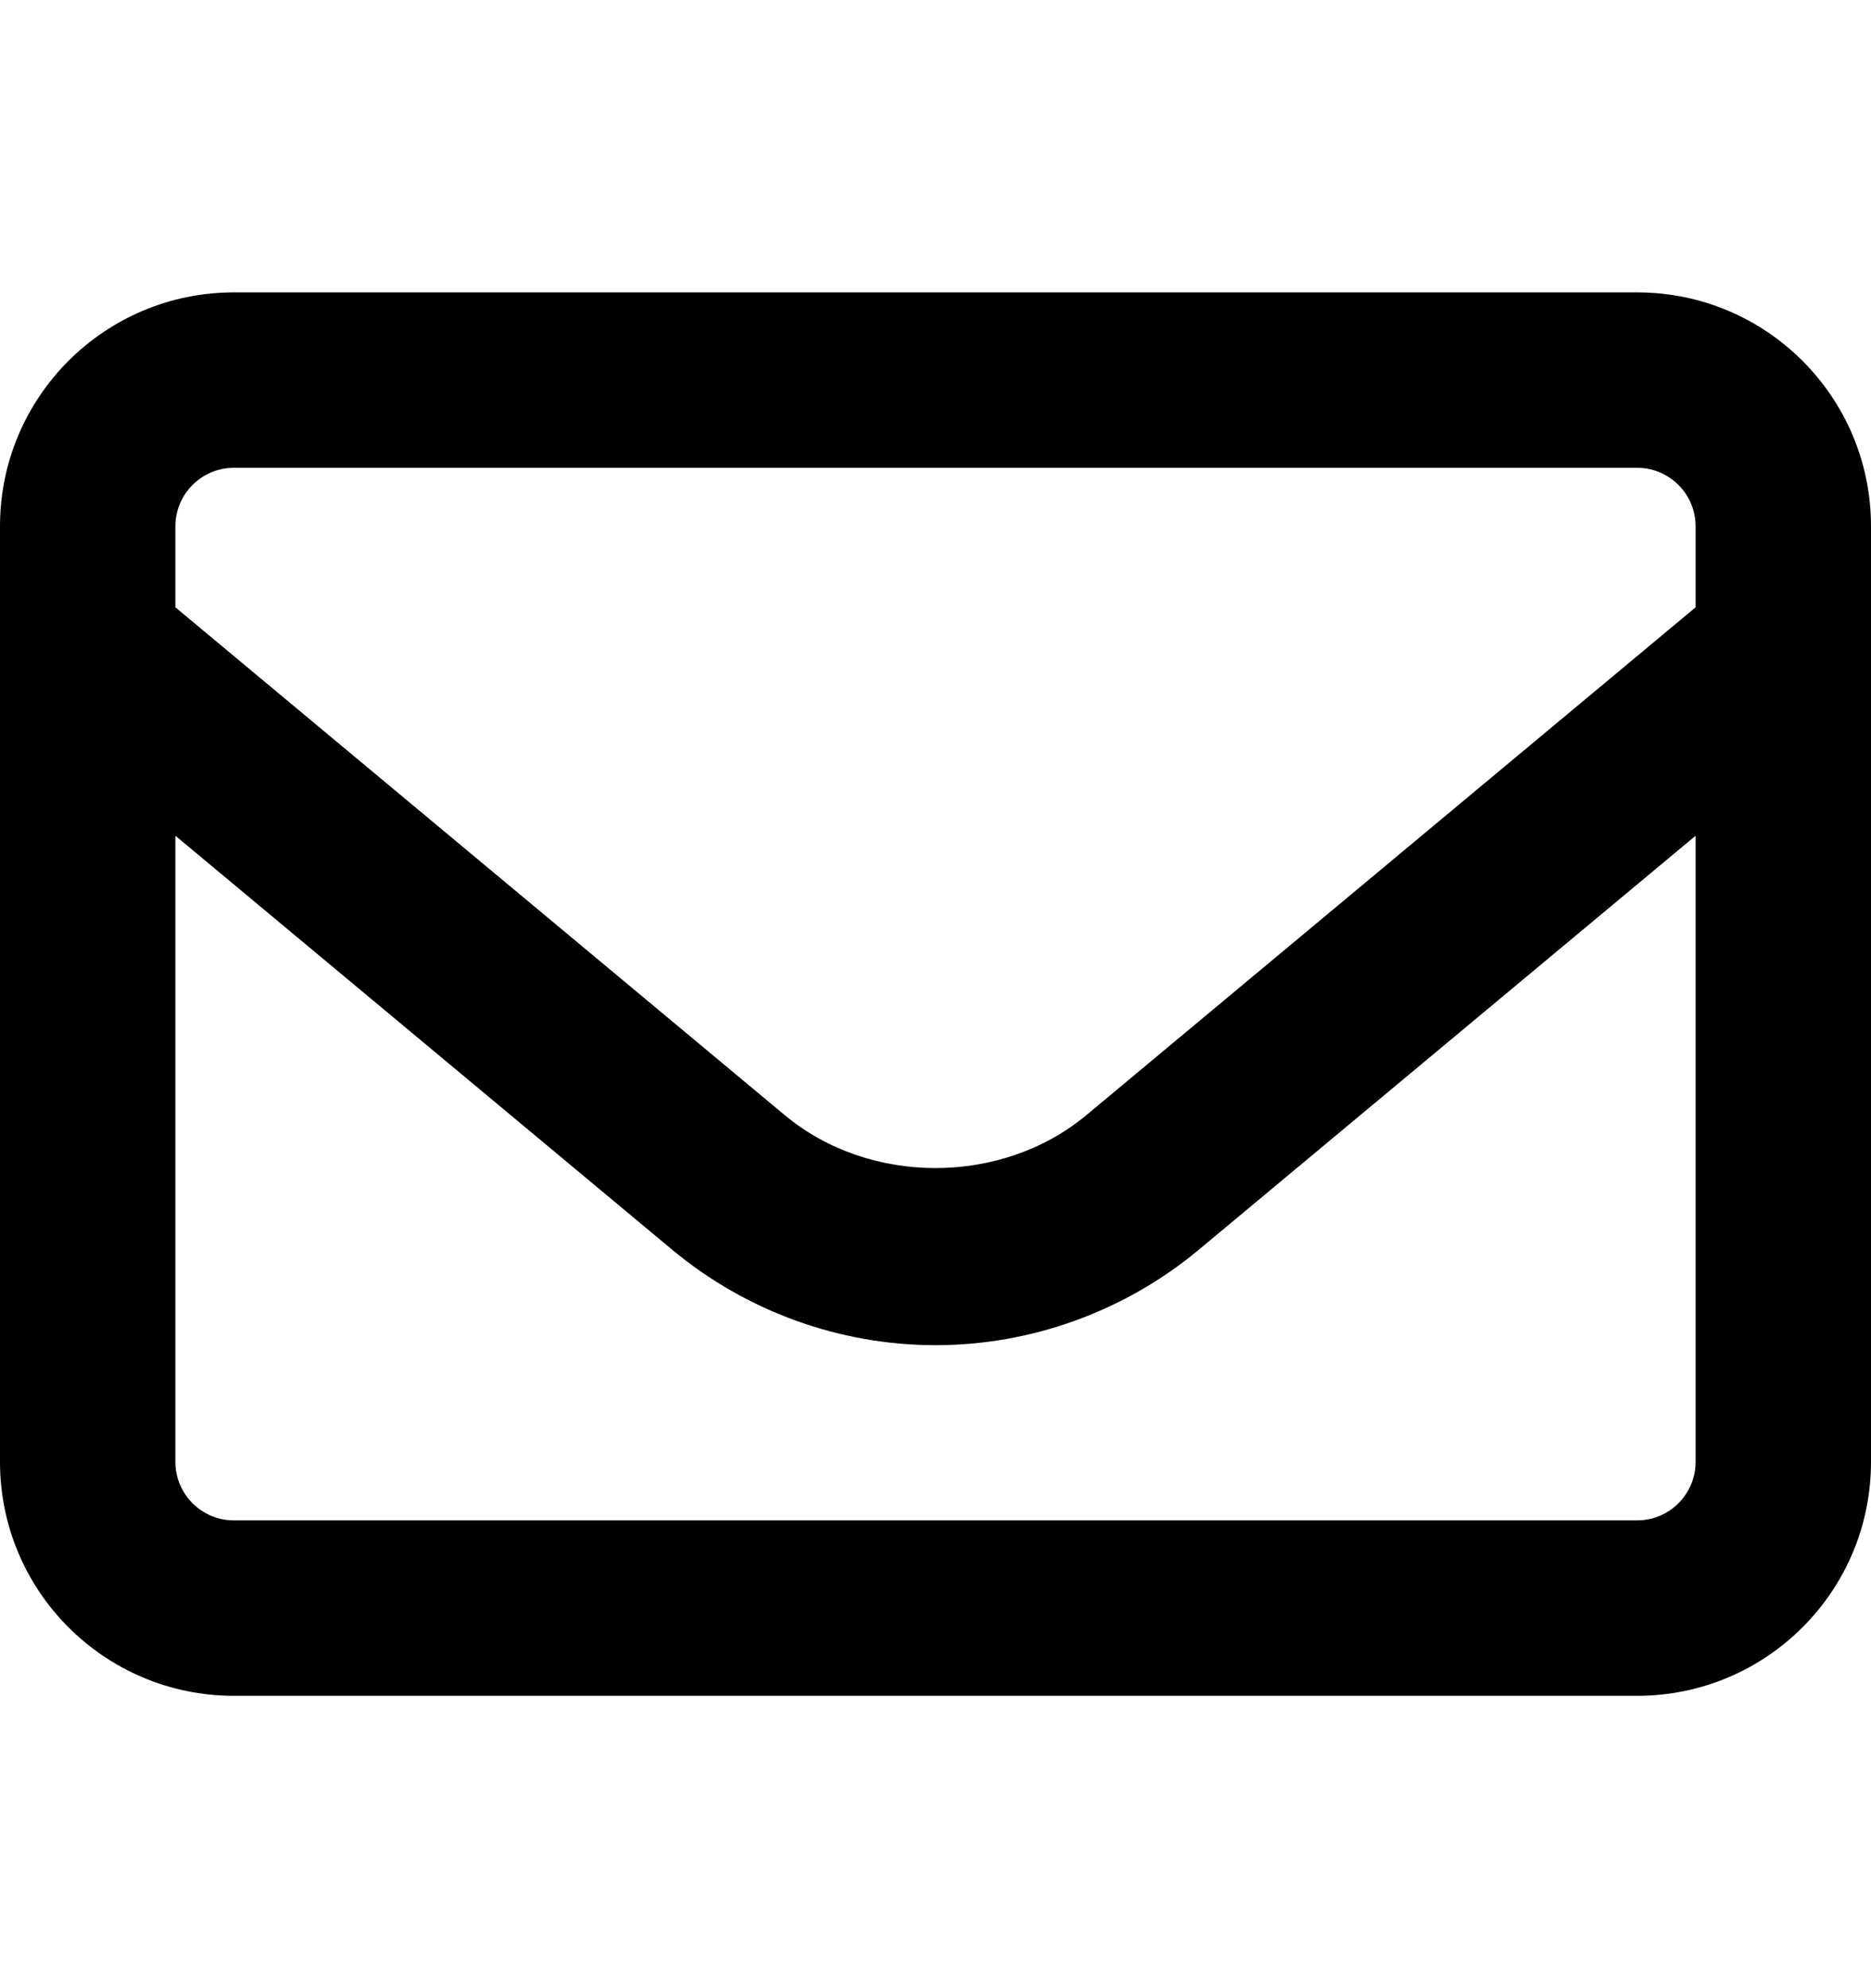<svg width="16" height="17" viewBox="0 0 16 17" fill="none" xmlns="http://www.w3.org/2000/svg">
<path d="M14 2.5H2C0.895 2.5 0 3.395 0 4.5V12.5C0 13.605 0.895 14.5 2 14.5H14C15.105 14.5 16 13.605 16 12.5V4.5C16 3.395 15.105 2.5 14 2.5ZM2 4H14C14.276 4 14.5 4.224 14.5 4.5V5.193L9.289 9.536C8.564 10.138 7.435 10.138 6.712 9.536L1.5 5.193V4.5C1.5 4.224 1.724 4 2 4ZM14 13H2C1.724 13 1.5 12.776 1.5 12.5V7.146L5.752 10.689C6.383 11.213 7.181 11.502 8 11.502C8.819 11.502 9.617 11.213 10.249 10.688L14.5 7.146V12.5C14.5 12.776 14.276 13 14 13Z" fill="black"/>
</svg>
